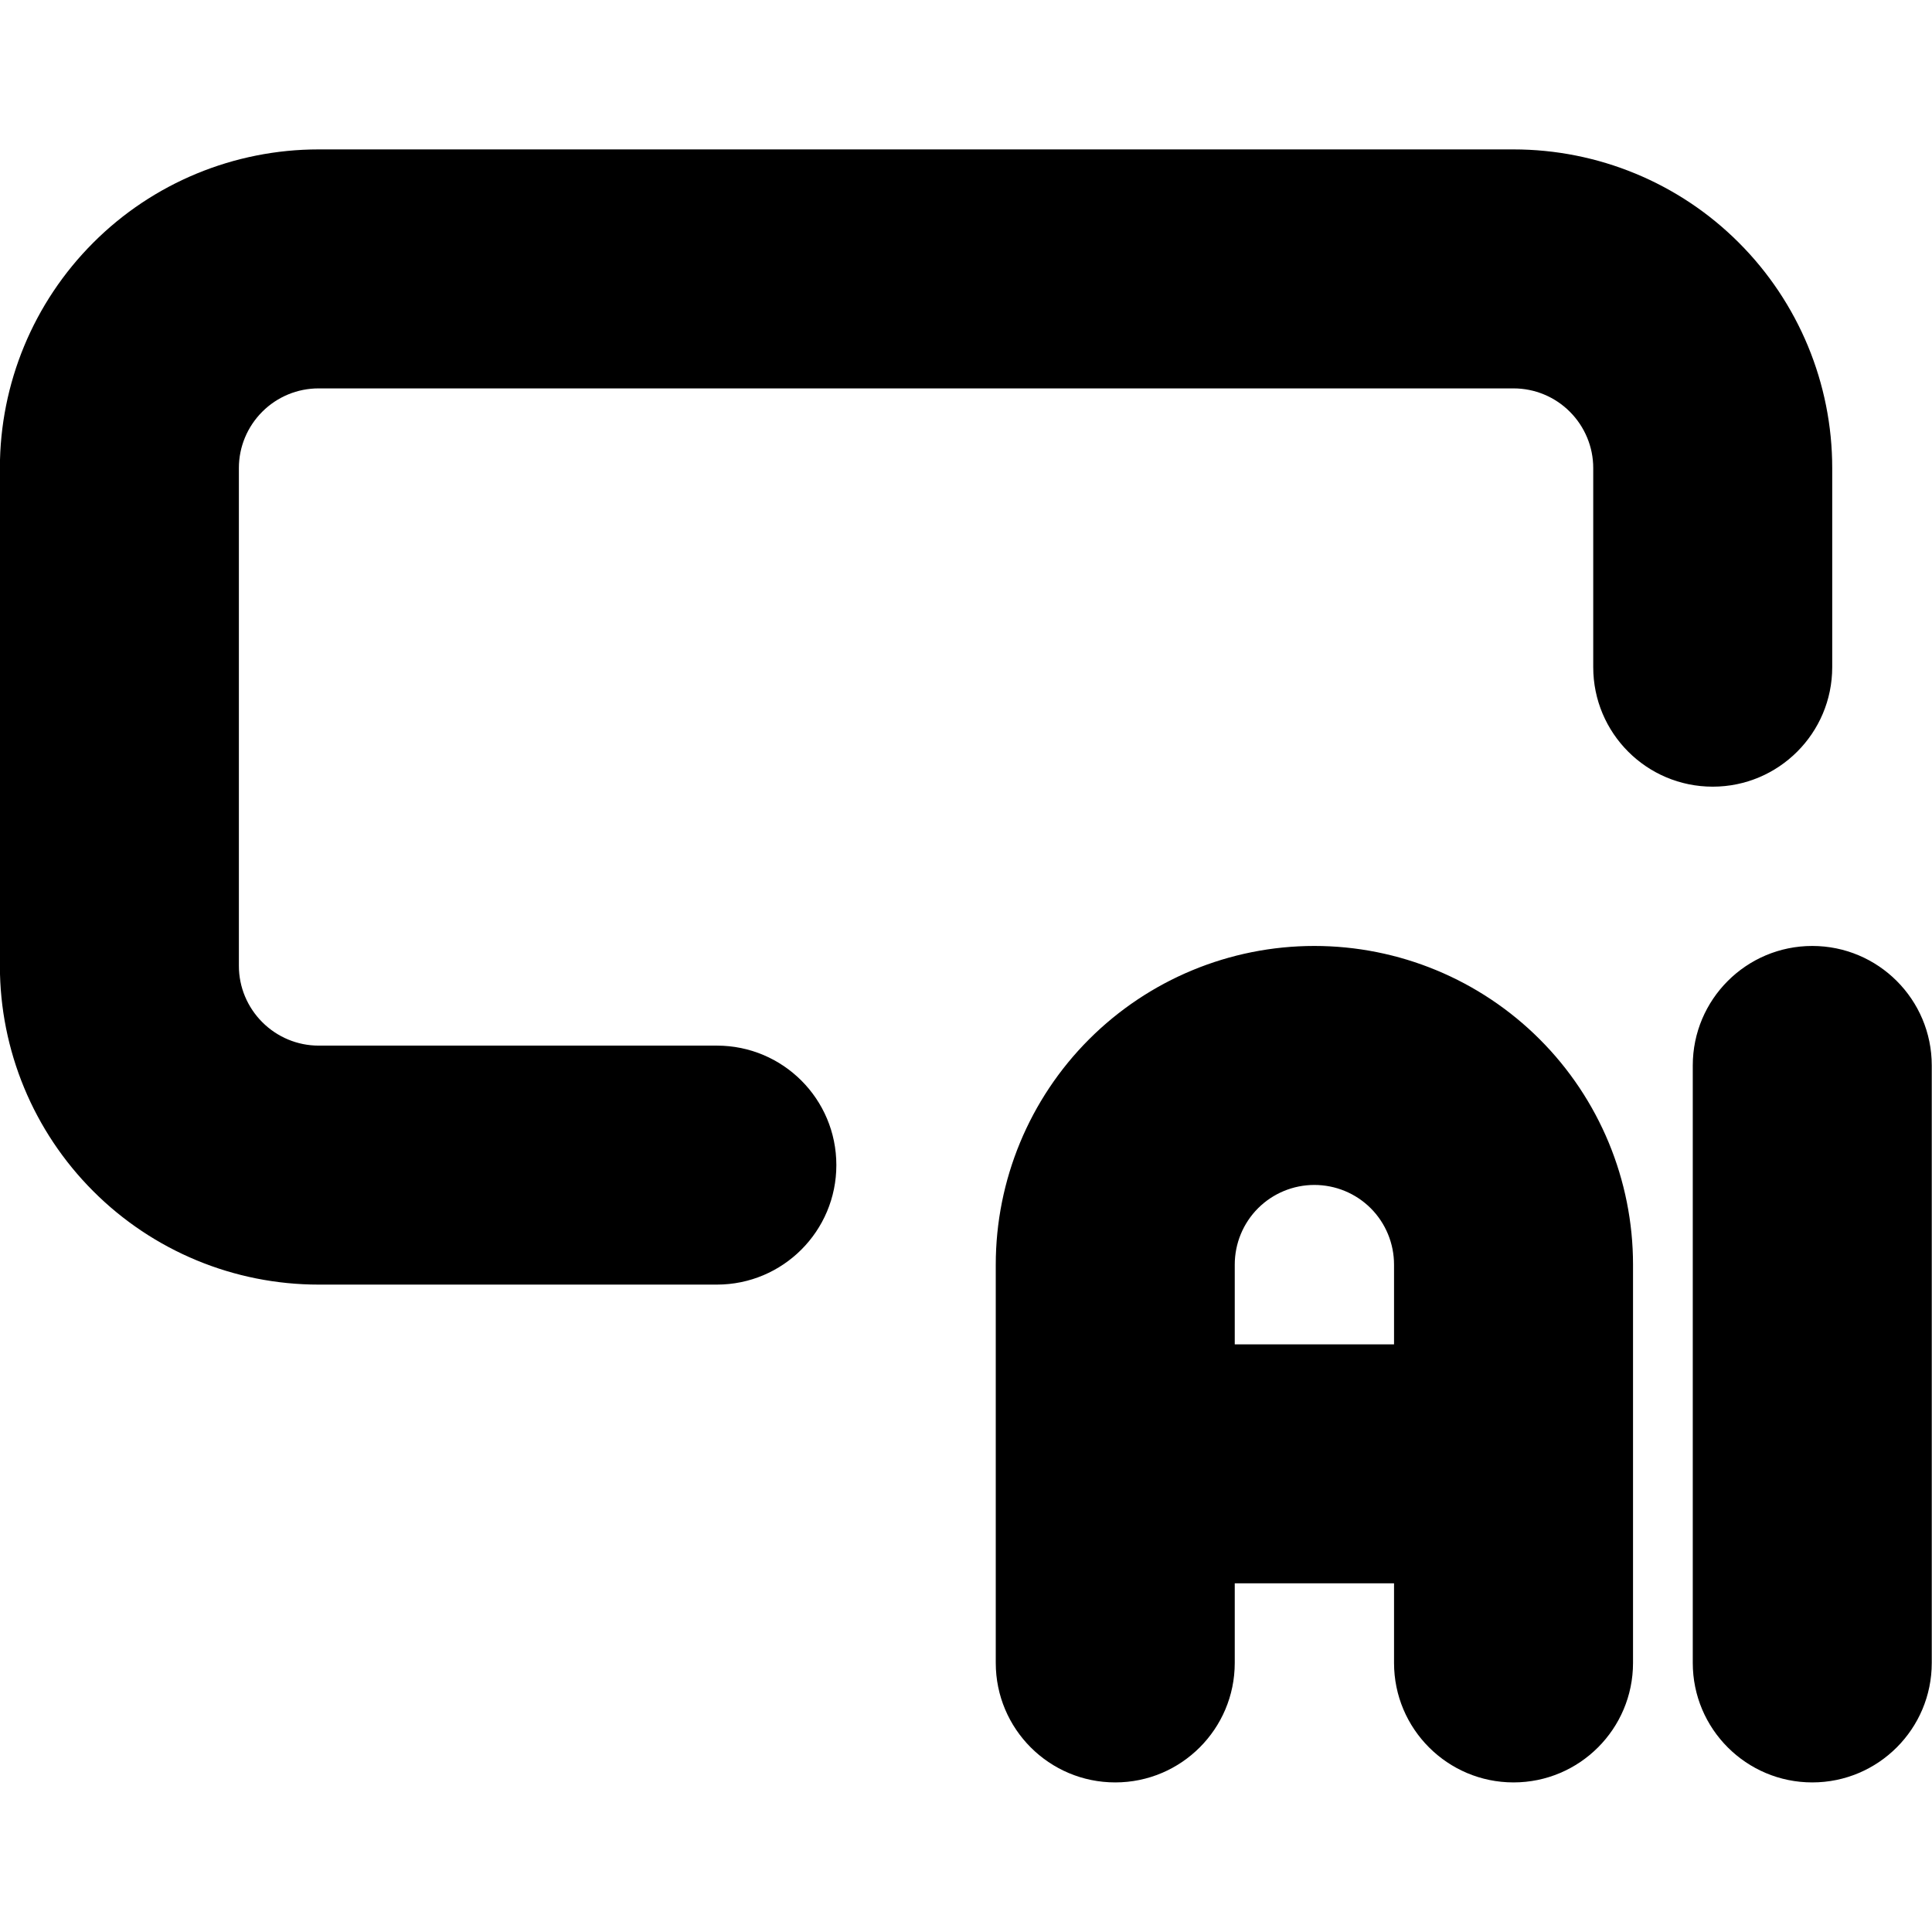 <?xml version="1.0" encoding="UTF-8" standalone="no"?>
<!DOCTYPE svg PUBLIC "-//W3C//DTD SVG 1.1//EN" "http://www.w3.org/Graphics/SVG/1.1/DTD/svg11.dtd">
<svg width="100%" height="100%" viewBox="0 0 20 20" version="1.1" xmlns="http://www.w3.org/2000/svg" xmlns:xlink="http://www.w3.org/1999/xlink" xml:space="preserve" xmlns:serif="http://www.serif.com/" style="fill-rule:evenodd;clip-rule:evenodd;stroke-linejoin:round;stroke-miterlimit:2;">
    <g transform="matrix(1.237,0,0,1.237,-2.887,-4.433)">
        <path d="M3.114,5.615C3.614,5.114 4.293,4.834 5,4.834L15,4.834C15.707,4.834 16.386,5.114 16.886,5.615C17.386,6.115 17.667,6.793 17.667,7.5L17.667,9.167C17.667,9.719 17.219,10.167 16.667,10.167C16.114,10.167 15.667,9.719 15.667,9.167L15.667,7.5C15.667,7.323 15.596,7.154 15.471,7.029C15.346,6.904 15.177,6.834 15,6.834L5,6.834C4.823,6.834 4.654,6.904 4.529,7.029C4.404,7.154 4.333,7.323 4.333,7.5L4.333,11.667C4.333,11.844 4.404,12.013 4.529,12.138C4.654,12.263 4.823,12.334 5,12.334L8.333,12.334C8.886,12.334 9.333,12.781 9.333,13.334C9.333,13.886 8.886,14.334 8.333,14.334L5,14.334C4.293,14.334 3.614,14.053 3.114,13.552C2.614,13.052 2.333,12.374 2.333,11.667L2.333,7.5C2.333,6.793 2.614,6.115 3.114,5.615ZM13.333,13.5C13.157,13.5 12.987,13.57 12.862,13.695C12.737,13.82 12.667,13.99 12.667,14.167L12.667,14.834L14,14.834L14,14.167C14,13.99 13.93,13.82 13.805,13.695C13.68,13.57 13.51,13.5 13.333,13.5ZM16,14.167C16,13.46 15.719,12.781 15.219,12.281C14.719,11.781 14.041,11.5 13.333,11.5C12.626,11.5 11.948,11.781 11.448,12.281C10.948,12.781 10.667,13.46 10.667,14.167L10.667,17.5C10.667,18.052 11.114,18.5 11.667,18.5C12.219,18.5 12.667,18.052 12.667,17.5L12.667,16.834L14,16.834L14,17.5C14,18.052 14.448,18.5 15,18.5C15.552,18.5 16,18.052 16,17.5L16,14.167ZM17.5,11.5C18.052,11.5 18.5,11.948 18.5,12.5L18.5,17.5C18.5,18.052 18.052,18.5 17.5,18.5C16.948,18.5 16.5,18.052 16.5,17.5L16.5,12.5C16.5,11.948 16.948,11.5 17.5,11.5Z"/>
    </g>
</svg>
